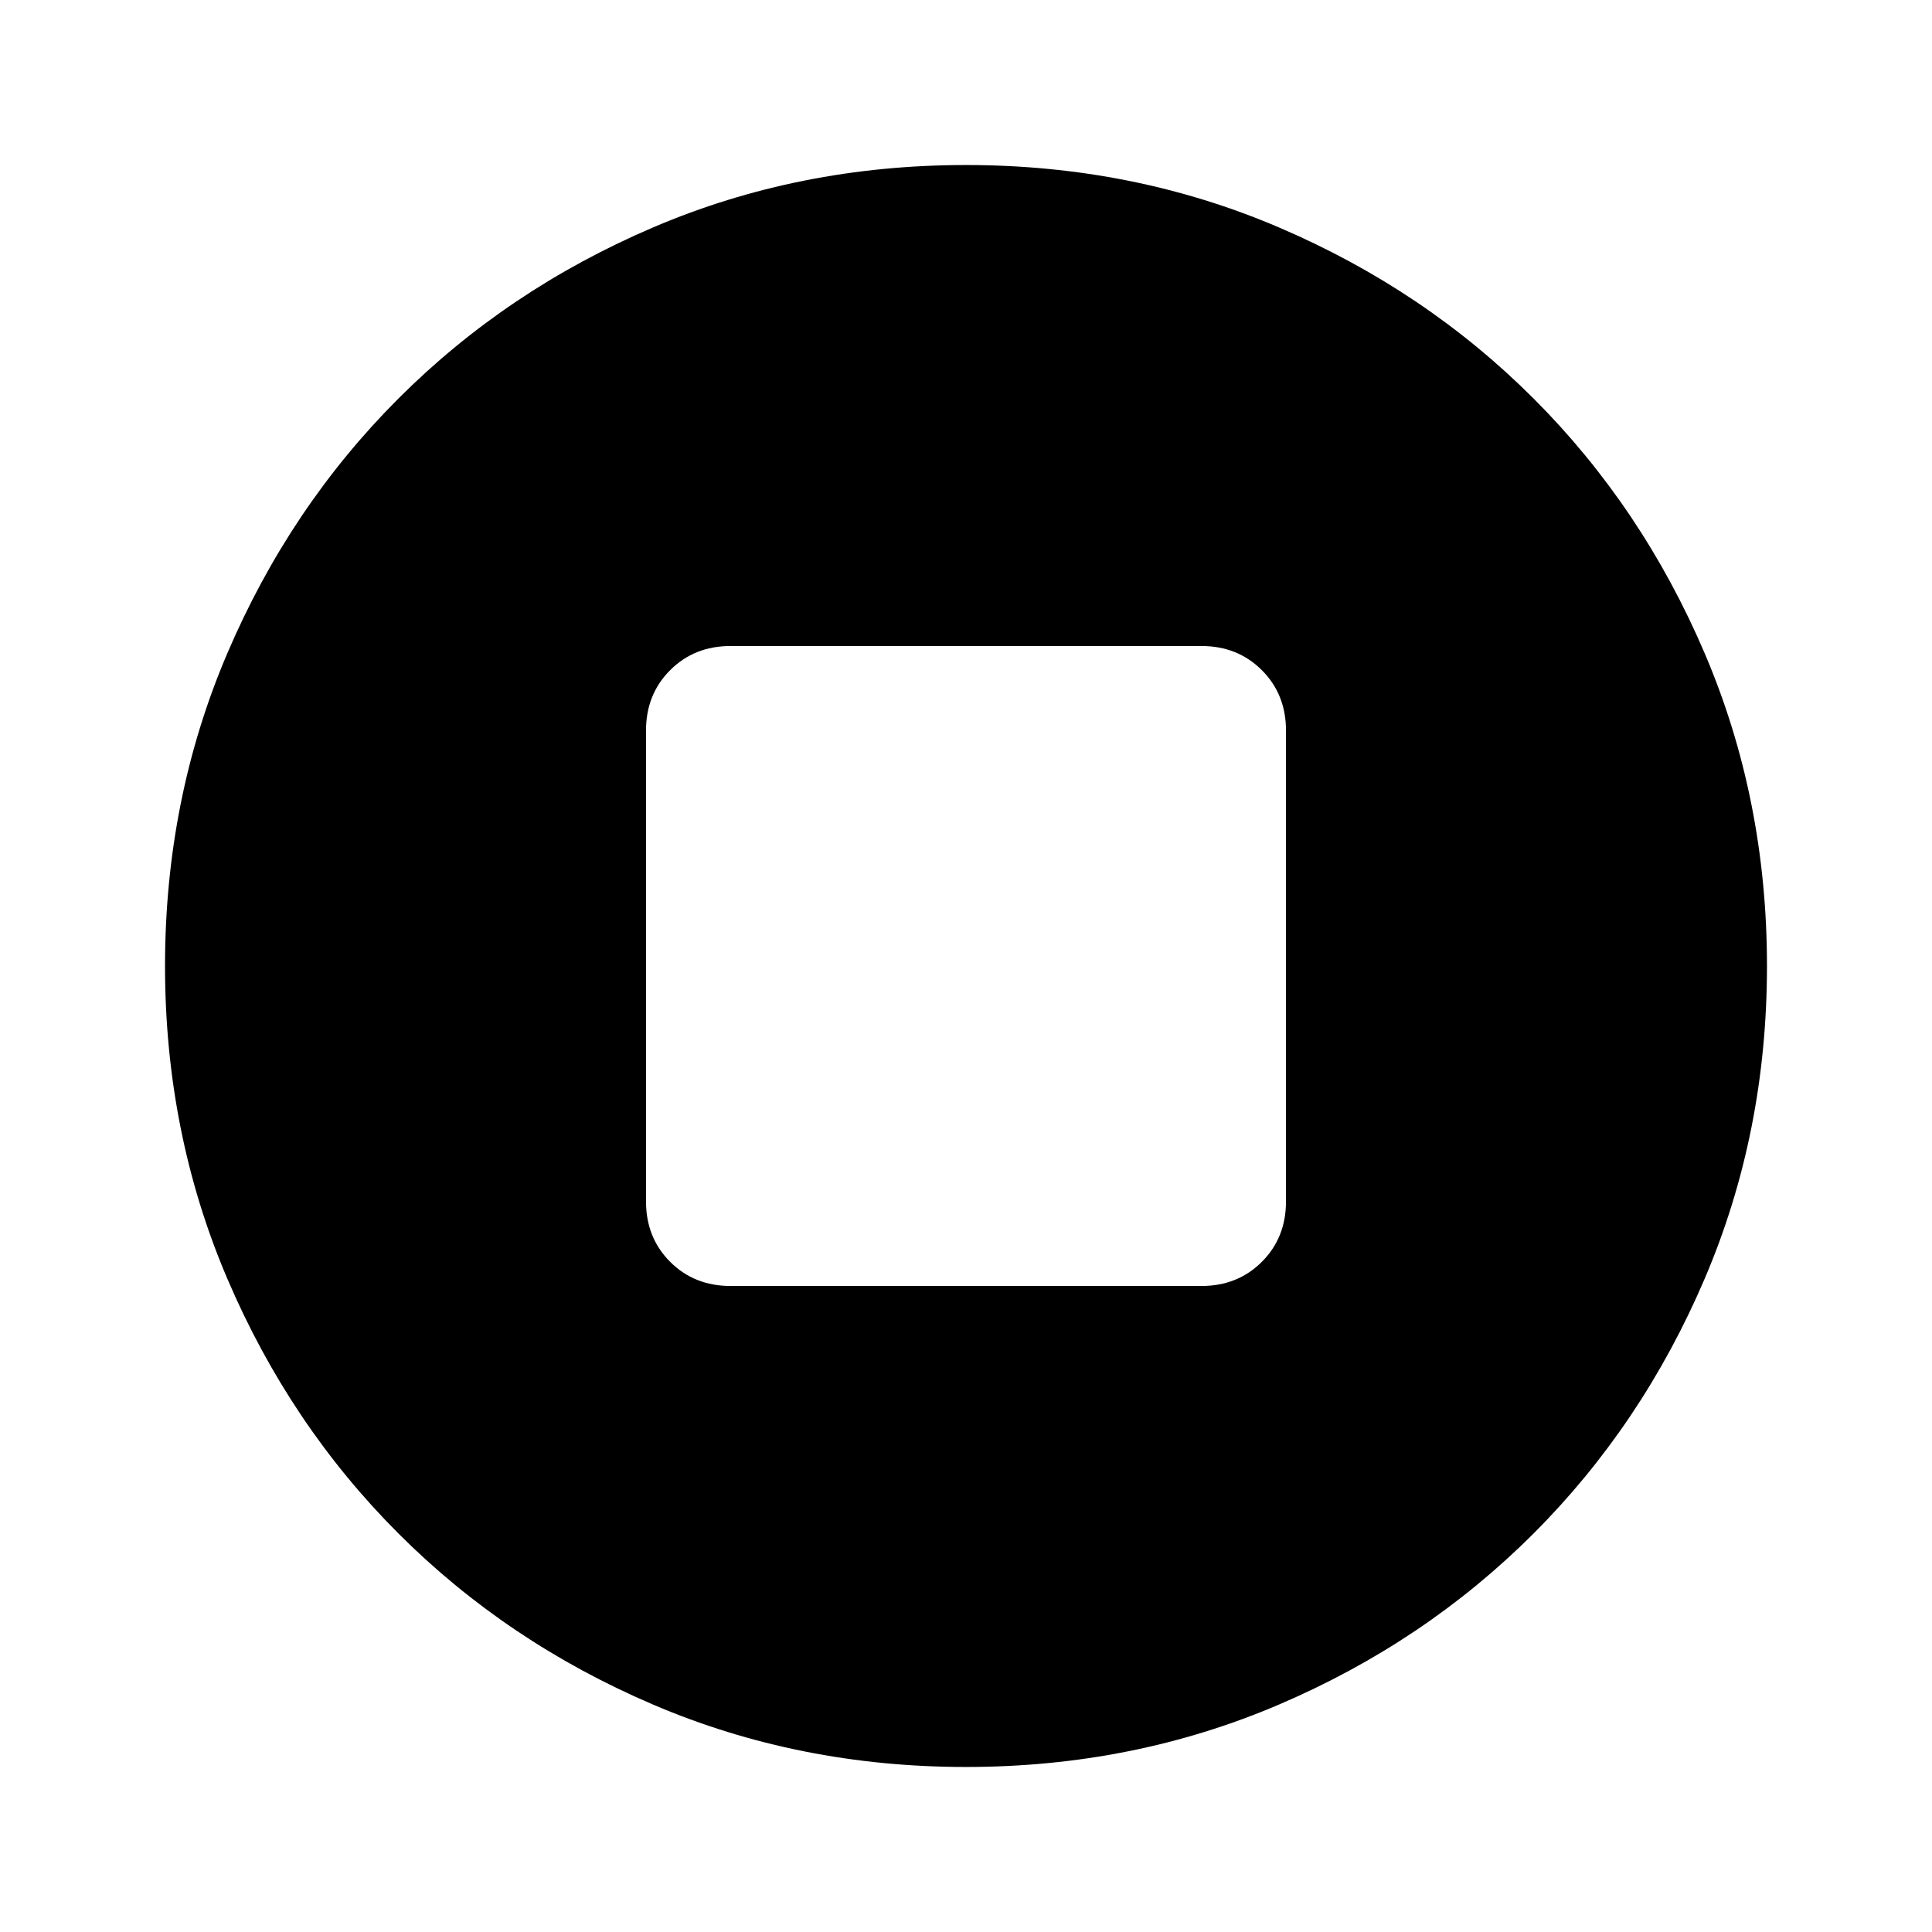 <svg xmlns="http://www.w3.org/2000/svg" height="24" width="24"><path d="M12 21.95Q9.925 21.95 8.113 21.175Q6.3 20.4 4.95 19.05Q3.6 17.7 2.825 15.887Q2.05 14.075 2.05 12Q2.05 9.925 2.825 8.113Q3.6 6.3 4.95 4.95Q6.3 3.6 8.113 2.825Q9.925 2.05 12 2.05Q14.075 2.05 15.887 2.825Q17.7 3.6 19.05 4.95Q20.4 6.3 21.175 8.113Q21.95 9.925 21.95 12Q21.95 14.075 21.175 15.887Q20.4 17.7 19.05 19.05Q17.7 20.4 15.887 21.175Q14.075 21.95 12 21.95ZM9.075 15.975H14.925Q15.375 15.975 15.675 15.675Q15.975 15.375 15.975 14.925V9.075Q15.975 8.625 15.675 8.325Q15.375 8.025 14.925 8.025H9.075Q8.625 8.025 8.325 8.325Q8.025 8.625 8.025 9.075V14.925Q8.025 15.375 8.325 15.675Q8.625 15.975 9.075 15.975Z"/></svg>